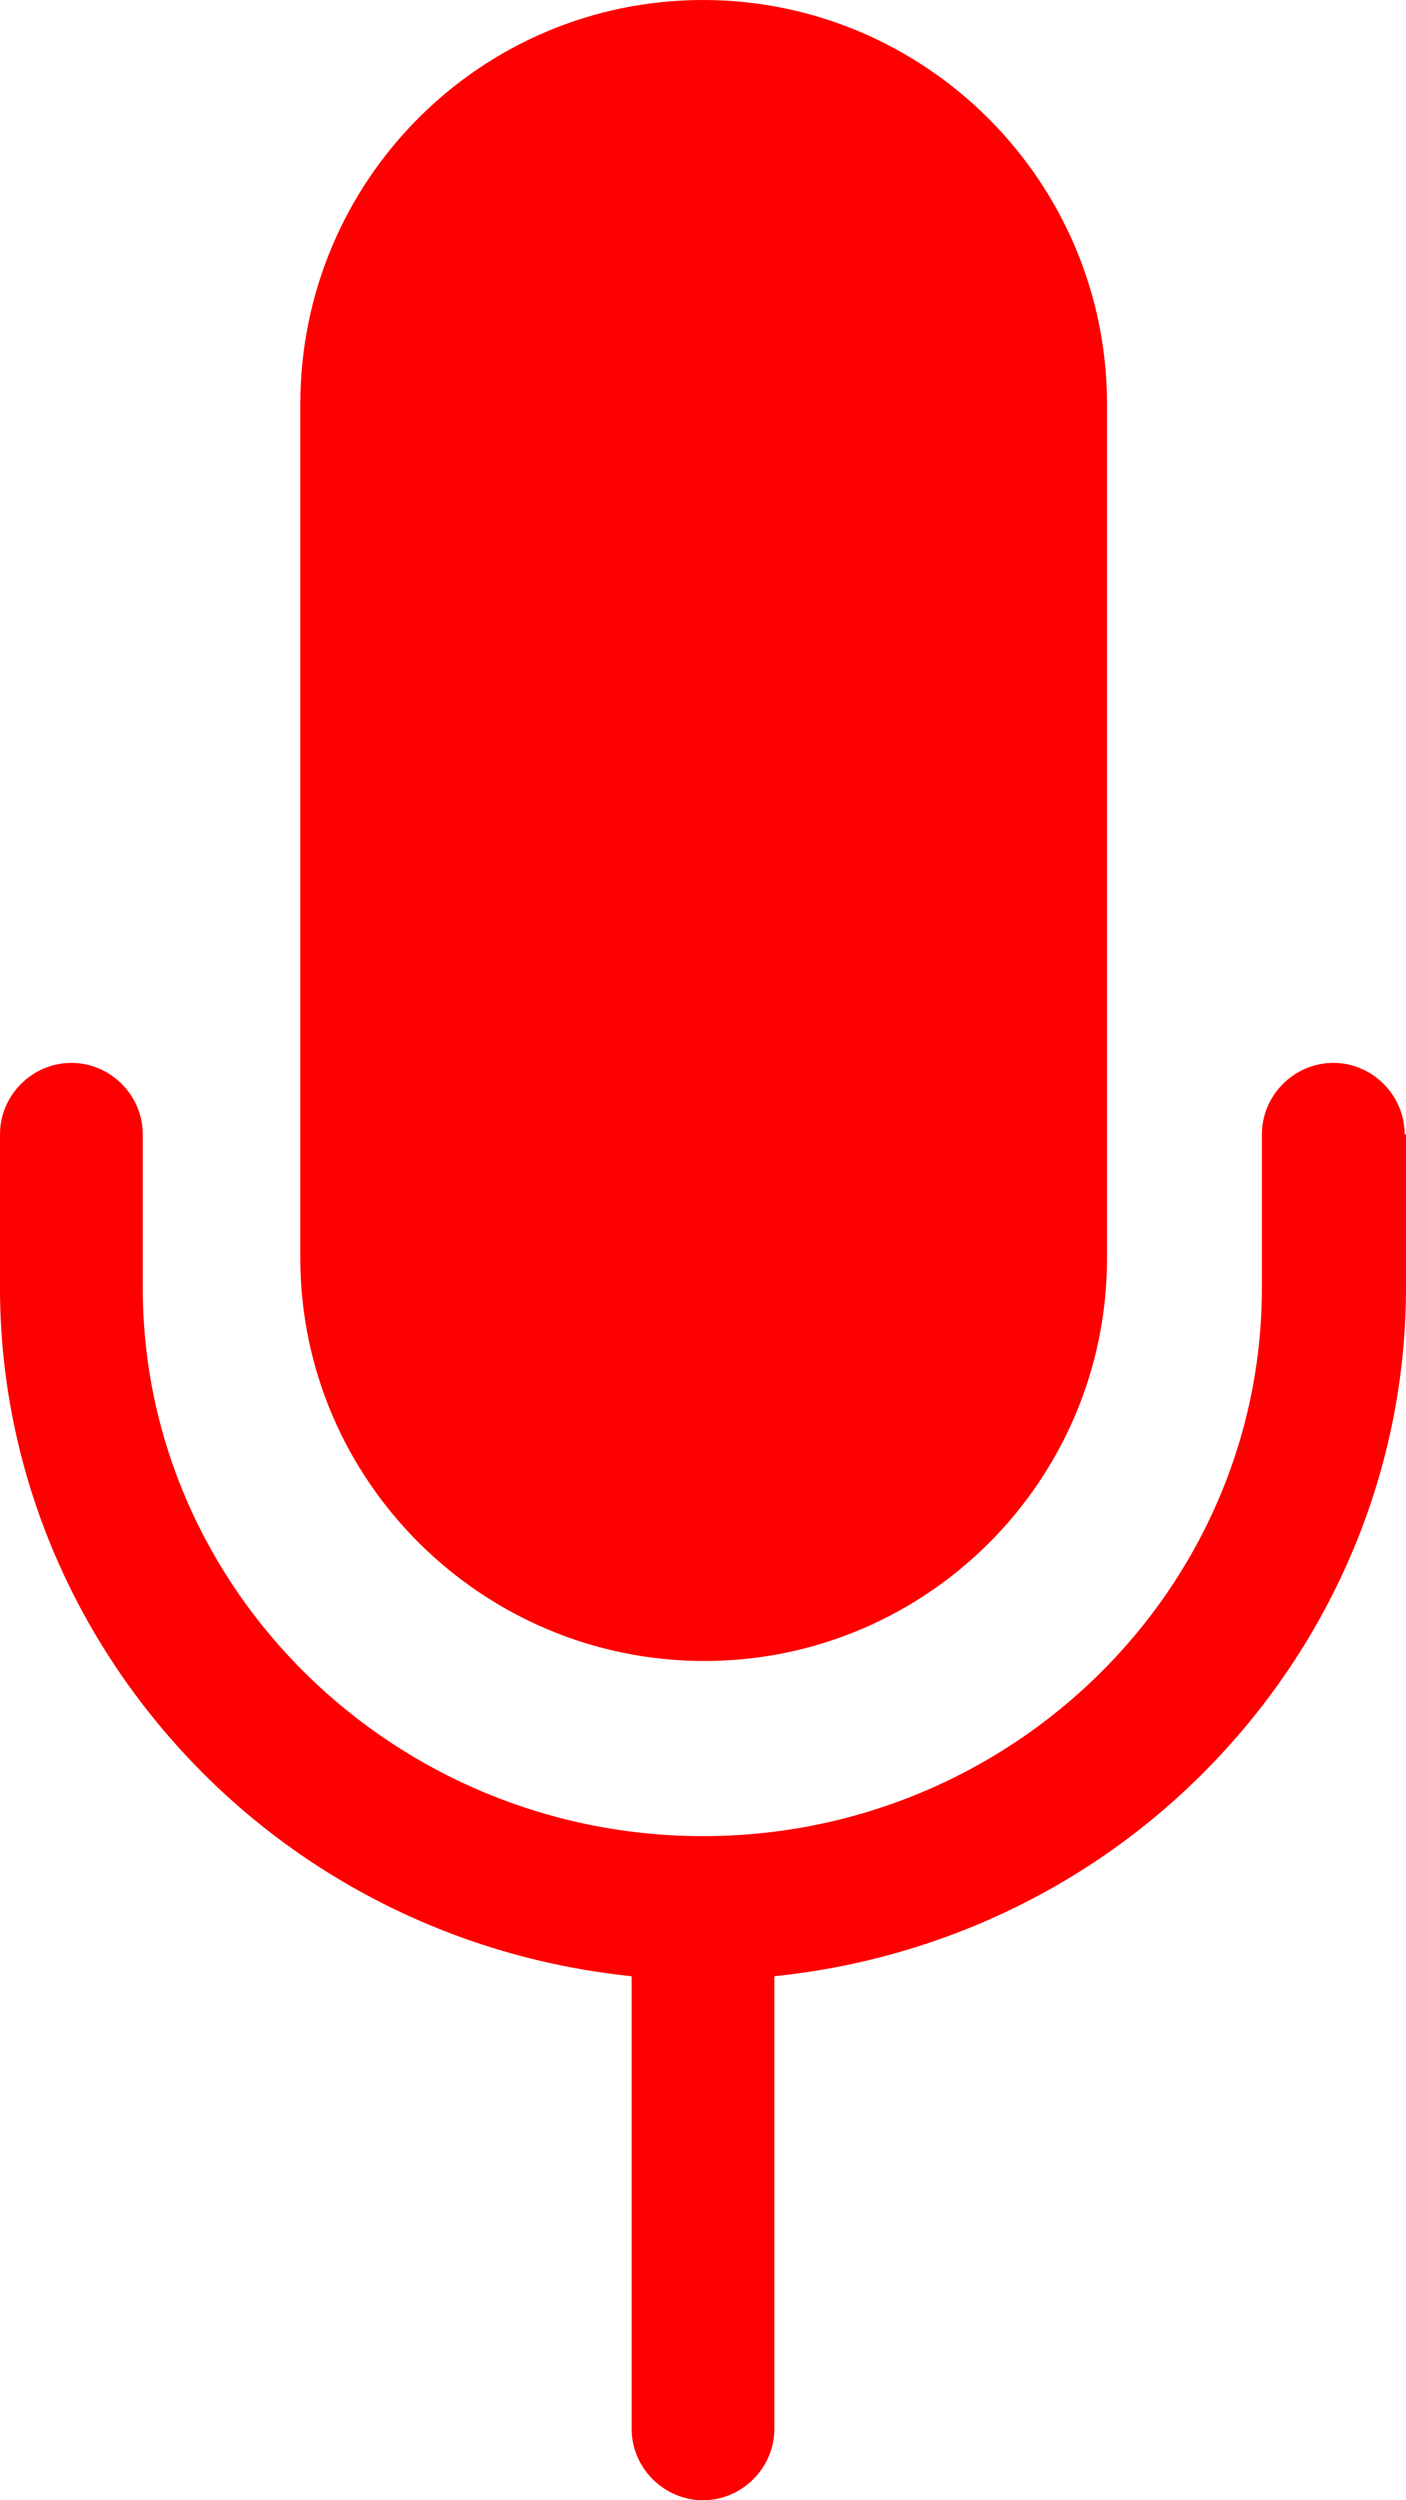 <?xml version="1.0" encoding="UTF-8"?>
<svg id="Layer_2" data-name="Layer 2" xmlns="http://www.w3.org/2000/svg" viewBox="0 0 10.44 18.56">
  <defs>
    <style>
      .cls-1 {
        fill: red;
      }
    </style>
  </defs>
  <g id="Layer_1-2" data-name="Layer 1">
    <g>
      <path class="cls-1" d="M10.44,8.42v1.14c0,1.28-.49,2.51-1.37,3.46-.87,.94-2.05,1.52-3.32,1.65v3.36c0,.29-.24,.53-.53,.53s-.53-.24-.53-.53v-3.36c-1.27-.13-2.45-.71-3.32-1.65-.88-.95-1.37-2.18-1.37-3.46v-1.14c0-.29,.24-.53,.53-.53s.53,.24,.53,.53v1.14c0,2.24,1.87,4.07,4.16,4.07s4.15-1.83,4.15-4.07v-1.14c0-.29,.24-.53,.53-.53s.53,.24,.53,.53Z"/>
      <path class="cls-1" d="M2.23,9.34V3C2.23,1.34,3.57,0,5.22,0c.83,0,1.58,.34,2.12,.88,.54,.54,.88,1.29,.88,2.12v6.34c0,1.65-1.34,2.99-2.99,2.99s-3-1.34-3-2.99Z"/>
    </g>
  </g>
</svg>